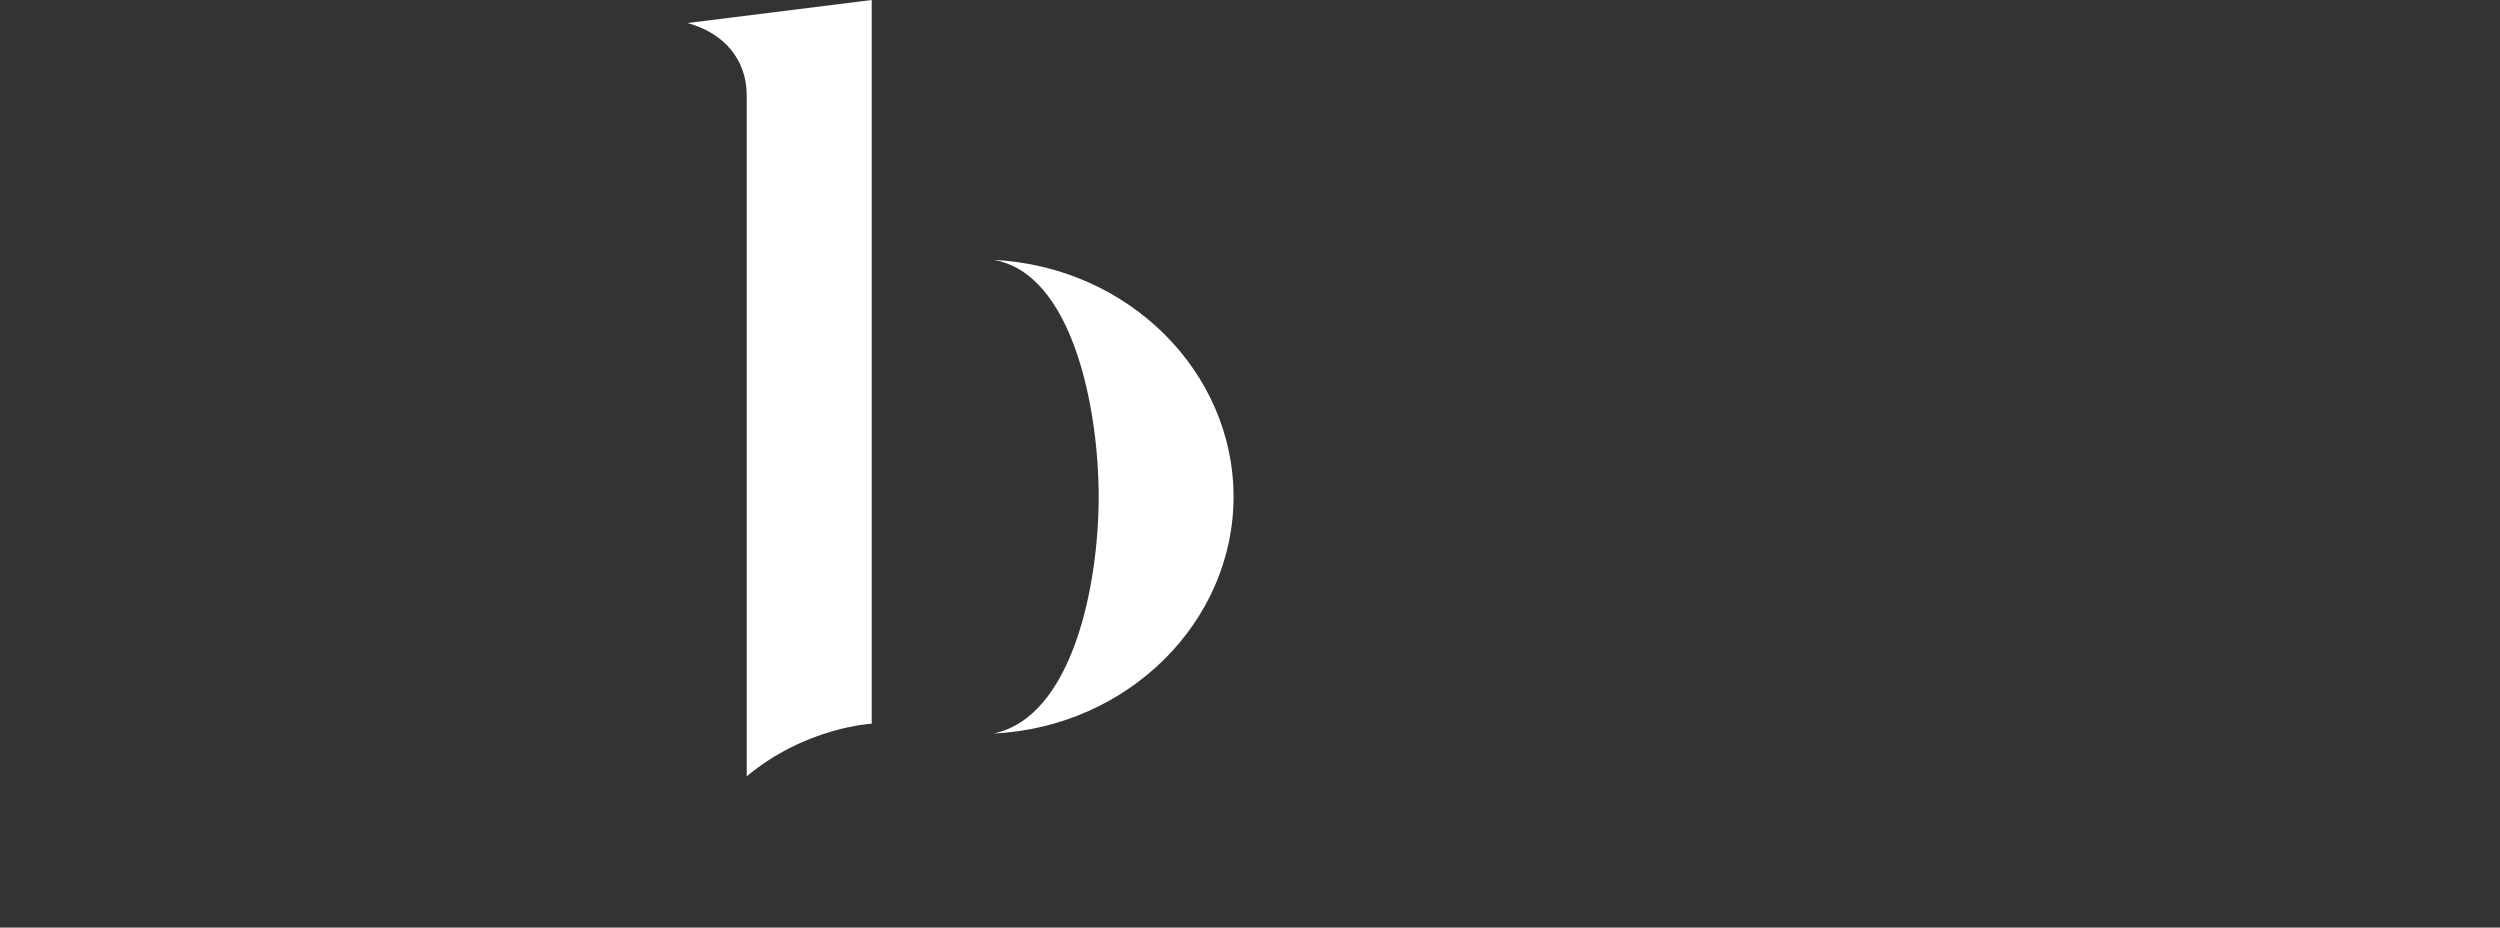 <?xml version="1.0" encoding="utf-8"?>
<!-- Generator: Adobe Illustrator 21.1.0, SVG Export Plug-In . SVG Version: 6.00 Build 0)  -->
<svg version="1.1" id="Layer_1" xmlns="http://www.w3.org/2000/svg" xmlns:xlink="http://www.w3.org/1999/xlink" x="0px" y="0px"
	 viewBox="0 0 76 28.2" style="enable-background:new 0 0 76 28.2;" xml:space="preserve">
<rect x="0" y="0" width="76" height="28.2" fill="#333333" stroke="none"/>
<style type="text/css">
	.st0{clip-path:url(#SVGID_2_);fill:#FFFFFF;}
</style>
<g>
	<defs>
		<rect id="SVGID_1_" y="0" width="76" height="28.2"/>
	</defs>
	<clipPath id="SVGID_2_">
		<use xlink:href="#SVGID_1_"  style="overflow:visible;"/>
	</clipPath>
	<path class="st0" d="M22.7,2.9c0-1.1-0.7-1.9-1.8-2.2L26.5,0v22c0,0-2,0.1-3.8,1.6V2.9z"/>
	<path class="st0" d="M37.5,15.1c0-3.8-3.2-7-7.3-7.2v0c2.4,0.4,3.2,4.5,3.2,7.2c0,2.7-0.8,6.7-3.2,7.2v0
		C34.3,22.1,37.5,18.9,37.5,15.1"/>
</g>
</svg>
